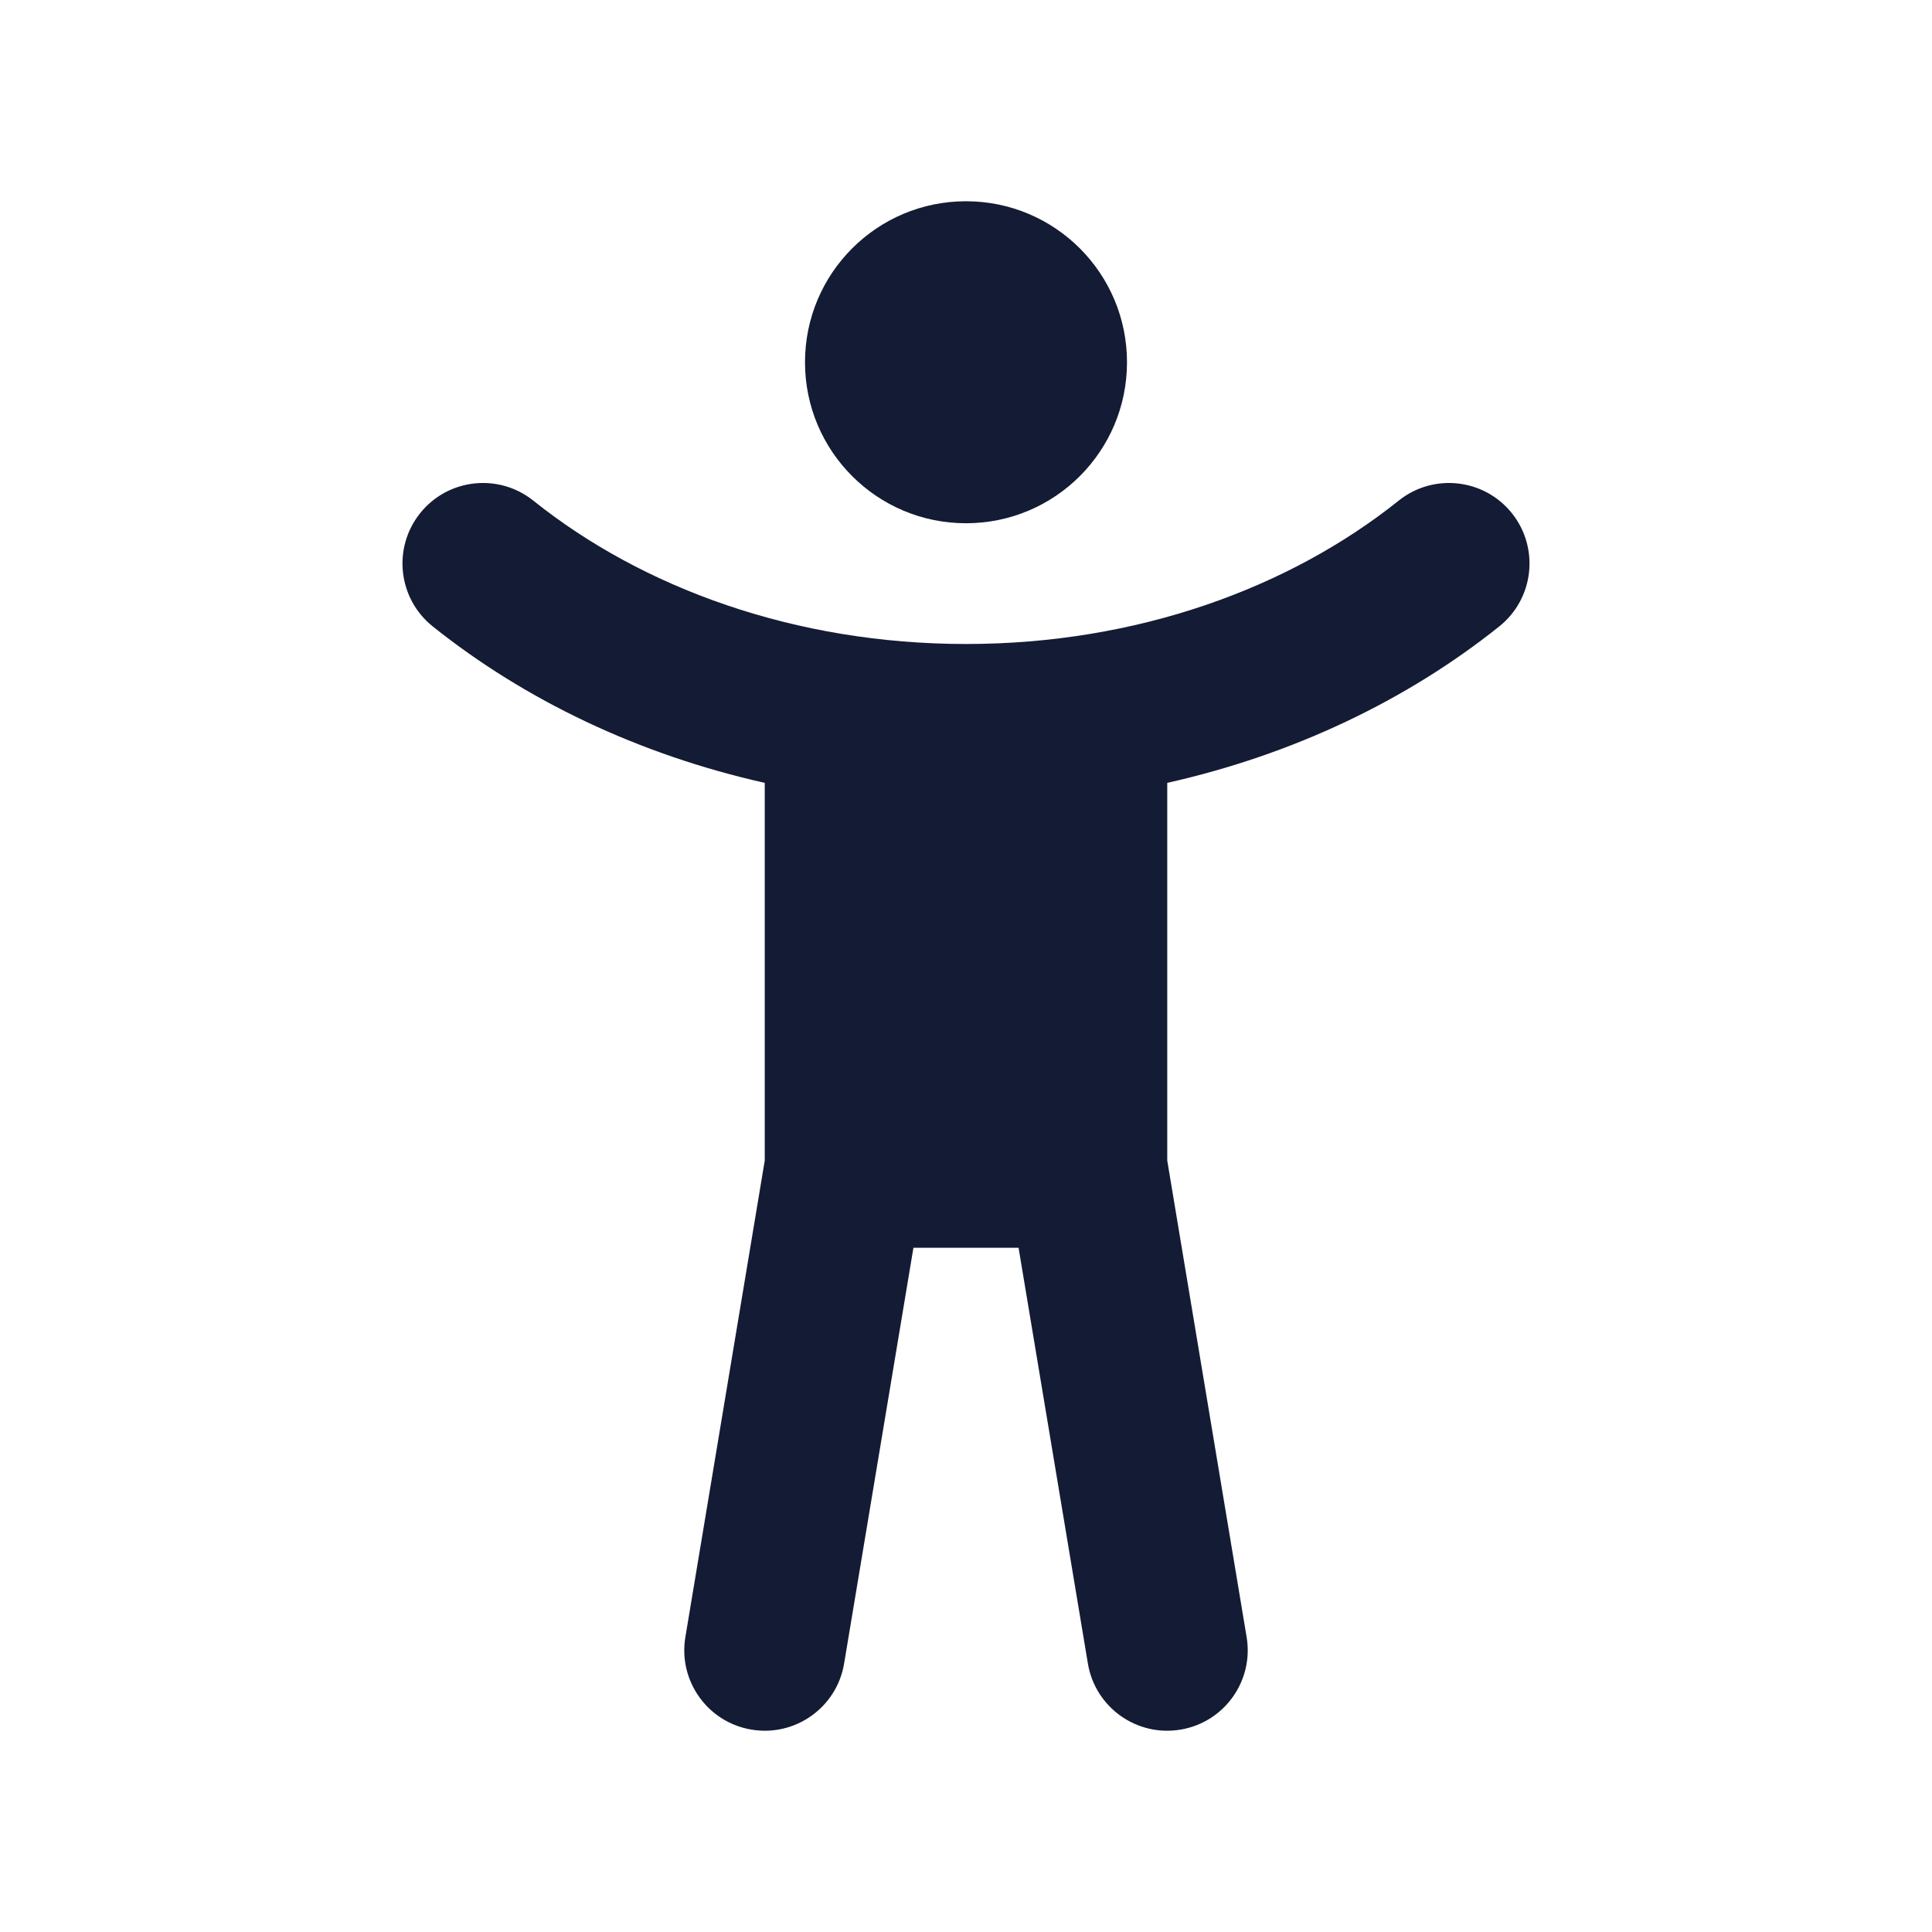 <svg width="24" height="24" viewBox="0 0 24 24" fill="none" xmlns="http://www.w3.org/2000/svg">
<path d="M10 4.5C10 3.395 10.895 2.5 12 2.5C13.105 2.5 14 3.395 14 4.5C14 5.605 13.105 6.5 12 6.5C10.895 6.5 10 5.605 10 4.5Z" fill="#141B34"/>
<path d="M6.625 6.219C6.193 5.874 5.564 5.944 5.219 6.375C4.874 6.807 4.944 7.436 5.375 7.781C6.523 8.699 7.936 9.374 9.5 9.725V14.417L8.514 20.336C8.423 20.88 8.791 21.396 9.336 21.486C9.88 21.577 10.396 21.209 10.486 20.664L11.347 15.5H12.653L13.514 20.664C13.604 21.209 14.12 21.577 14.664 21.486C15.209 21.396 15.577 20.88 15.486 20.336L14.5 14.417V9.725C16.064 9.374 17.477 8.699 18.625 7.781C19.056 7.436 19.126 6.807 18.781 6.375C18.436 5.944 17.806 5.874 17.375 6.219C16.016 7.306 14.122 8 12 8C9.878 8 7.983 7.306 6.625 6.219Z" fill="#141B34"/>
</svg>
